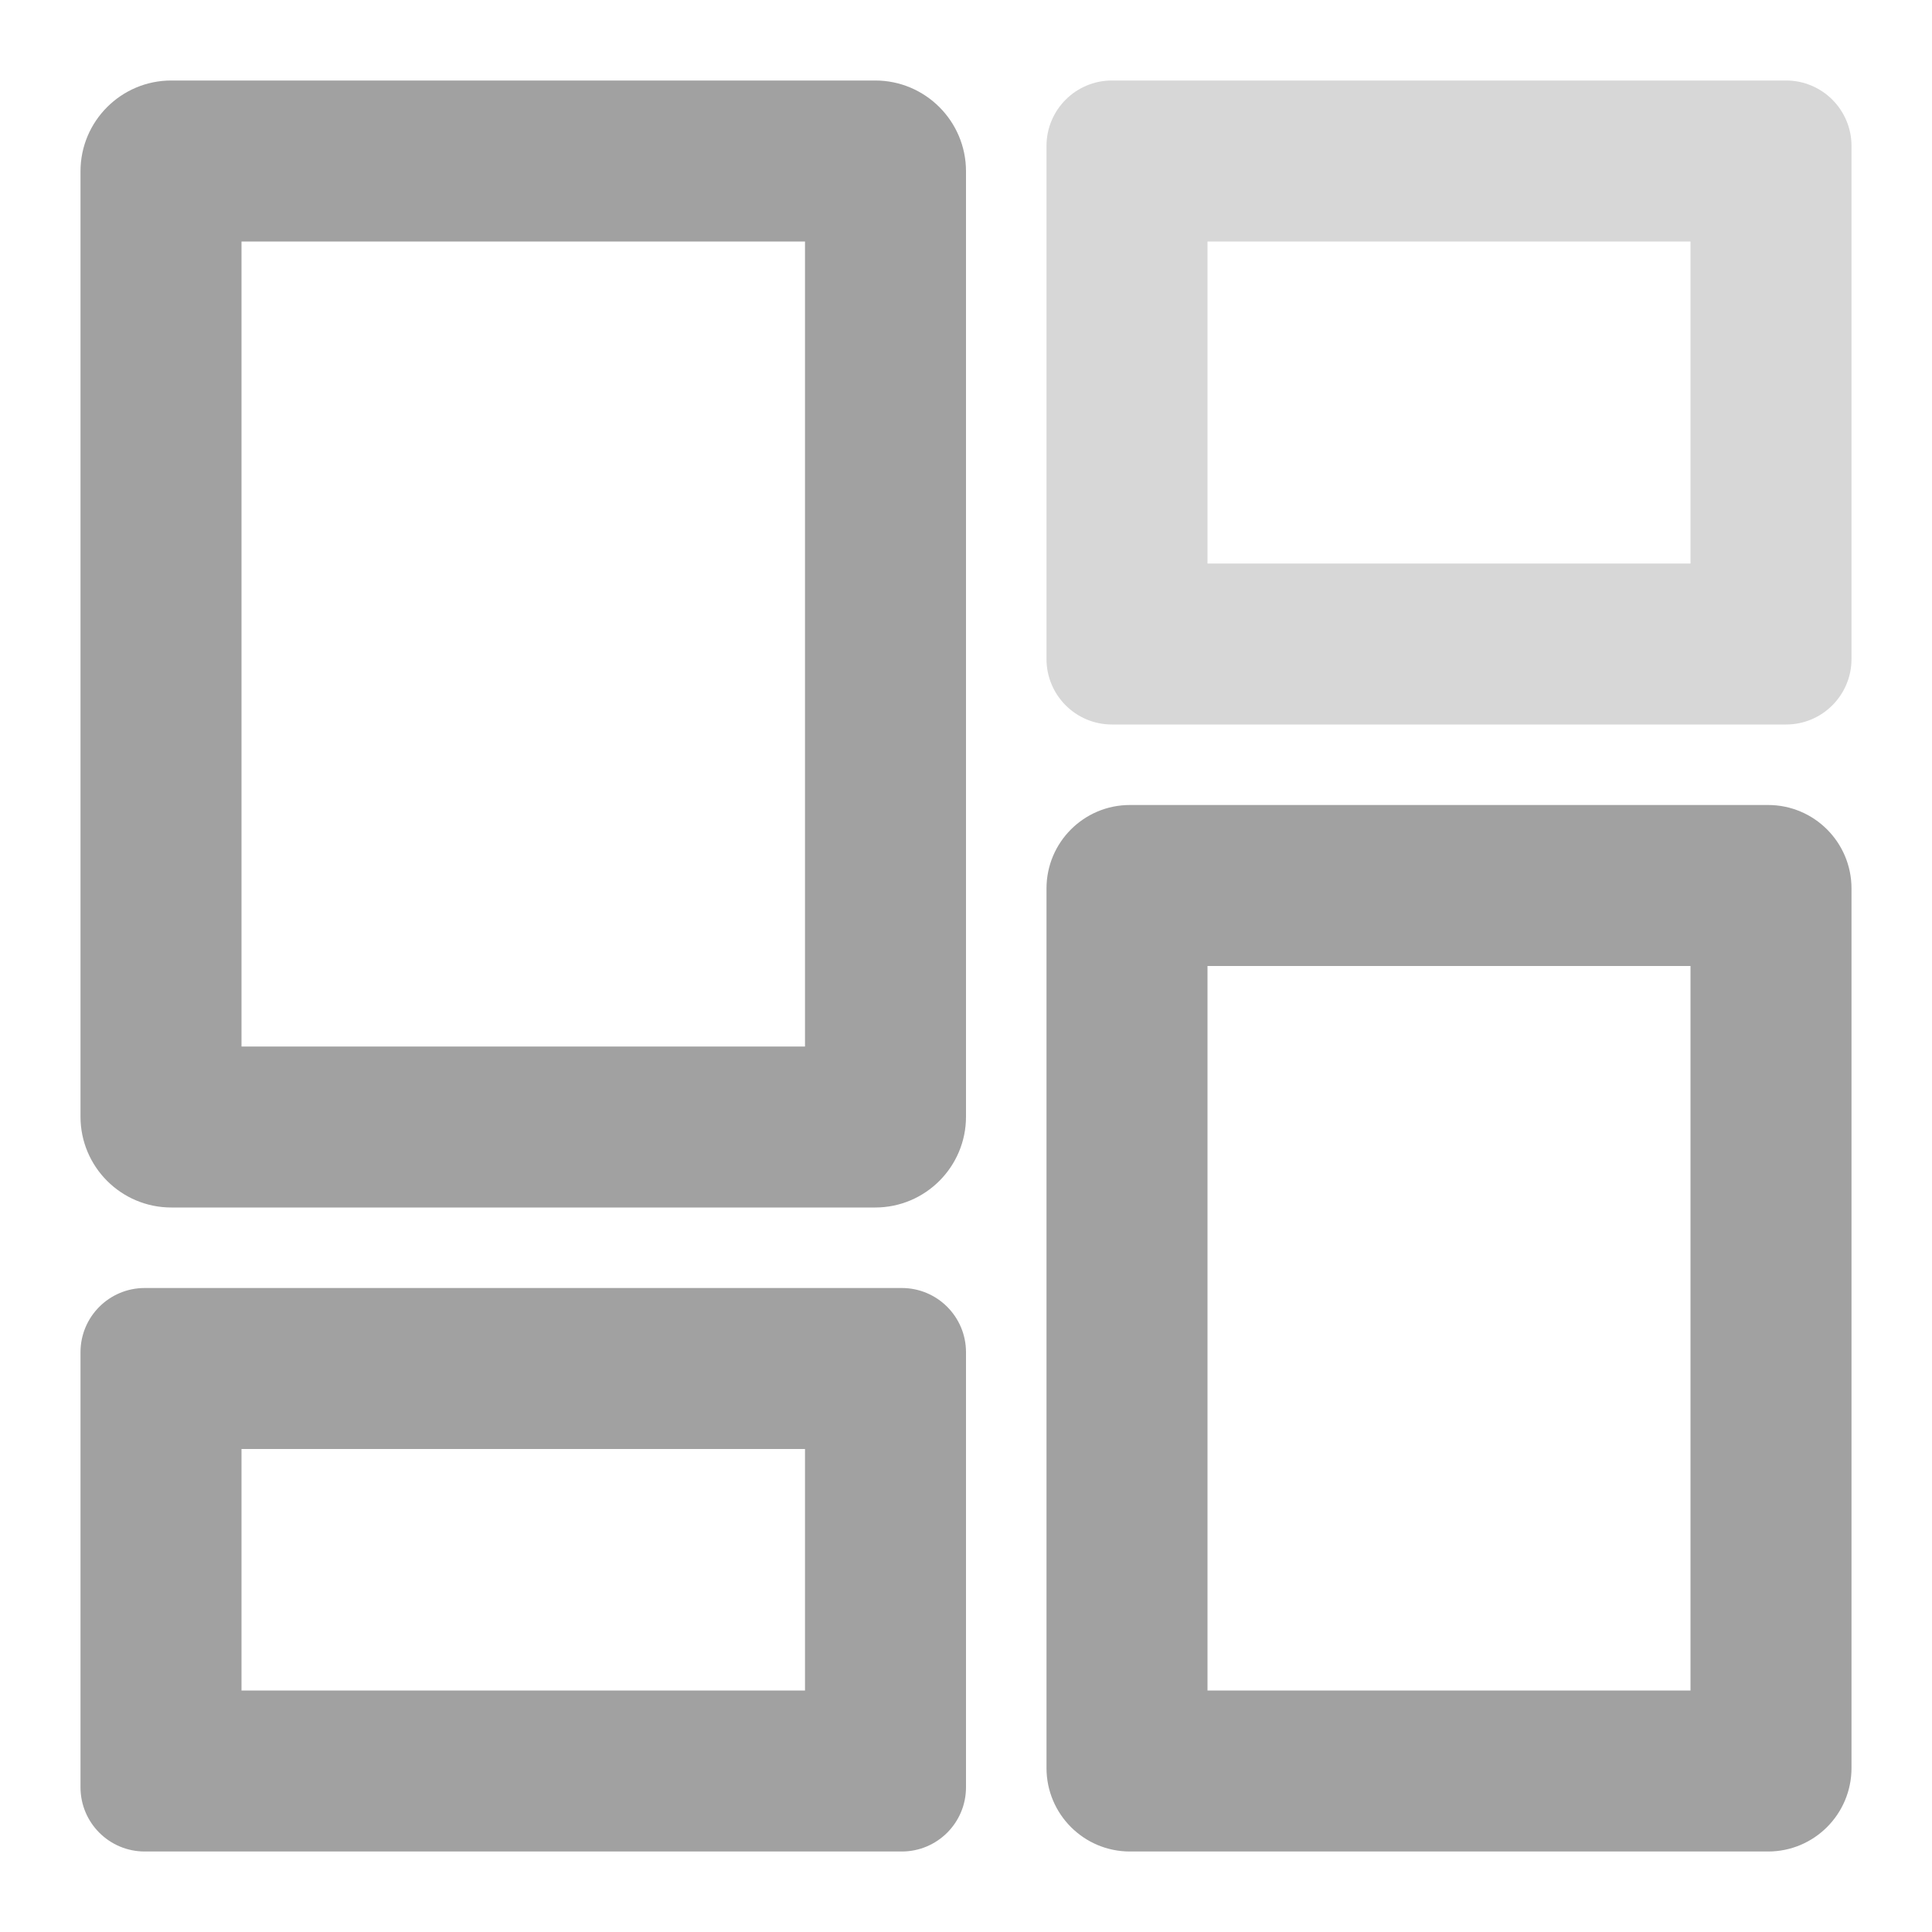 <?xml version="1.0" encoding="UTF-8" standalone="no"?><!-- Generator: Gravit.io --><svg xmlns="http://www.w3.org/2000/svg" xmlns:xlink="http://www.w3.org/1999/xlink" style="isolation:isolate" viewBox="1978 3173 24 24" width="24" height="24"><g id="export-assets"><g opacity="0"><rect x="1978" y="3173" width="24" height="24" transform="matrix(1,0,0,1,0,0)" id="Icon Background" fill="rgb(37,86,132)"/></g><path d=" M 1991.813 3174 L 2000.187 3174 C 2000.636 3174 2001 3174.364 2001 3174.813 L 2001 3181.187 C 2001 3181.636 2000.636 3182 2000.187 3182 L 1991.813 3182 C 1991.364 3182 1991 3181.636 1991 3181.187 L 1991 3174.813 C 1991 3174.364 1991.364 3174 1991.813 3174 Z  M 1999 3180 L 1993 3180 L 1993 3176 L 1999 3176 L 1999 3180 Z " fill-rule="evenodd" id="Fill-A" fill="rgb(215,215,215)"/><path d=" M 1988 3186 L 1981 3186 L 1981 3176 L 1988 3176 L 1988 3186 L 1988 3186 L 1988 3186 Z  M 1988 3194 L 1981 3194 L 1981 3191 L 1988 3191 L 1988 3194 L 1988 3194 L 1988 3194 Z  M 1980.128 3174 L 1988.872 3174 C 1989.495 3174 1990 3174.506 1990 3175.128 L 1990 3186.872 C 1990 3187.494 1989.495 3188 1988.872 3188 L 1980.128 3188 C 1979.505 3188 1979 3187.494 1979 3186.872 L 1979 3175.128 C 1979 3174.506 1979.505 3174 1980.128 3174 L 1980.128 3174 L 1980.128 3174 Z  M 1979.798 3189 L 1989.202 3189 C 1989.643 3189 1990 3189.357 1990 3189.798 L 1990 3195.202 C 1990 3195.643 1989.643 3196 1989.202 3196 L 1979.798 3196 C 1979.357 3196 1979 3195.643 1979 3195.202 L 1979 3189.798 C 1979 3189.357 1979.357 3189 1979.798 3189 L 1979.798 3189 L 1979.798 3189 Z  M 1999 3194 L 1993 3194 L 1993 3185 L 1999 3185 L 1999 3194 L 1999 3194 Z  M 1992.036 3183 L 1999.964 3183 C 2000.536 3183 2001 3183.464 2001 3184.037 L 2001 3194.963 C 2001 3195.536 2000.536 3196 1999.964 3196 L 1992.036 3196 C 1991.464 3196 1991 3195.536 1991 3194.963 L 1991 3184.037 C 1991 3183.464 1991.464 3183 1992.036 3183 L 1992.036 3183 Z " fill-rule="evenodd" id="Fill-B" fill="rgb(161,161,161)"/></g></svg>
